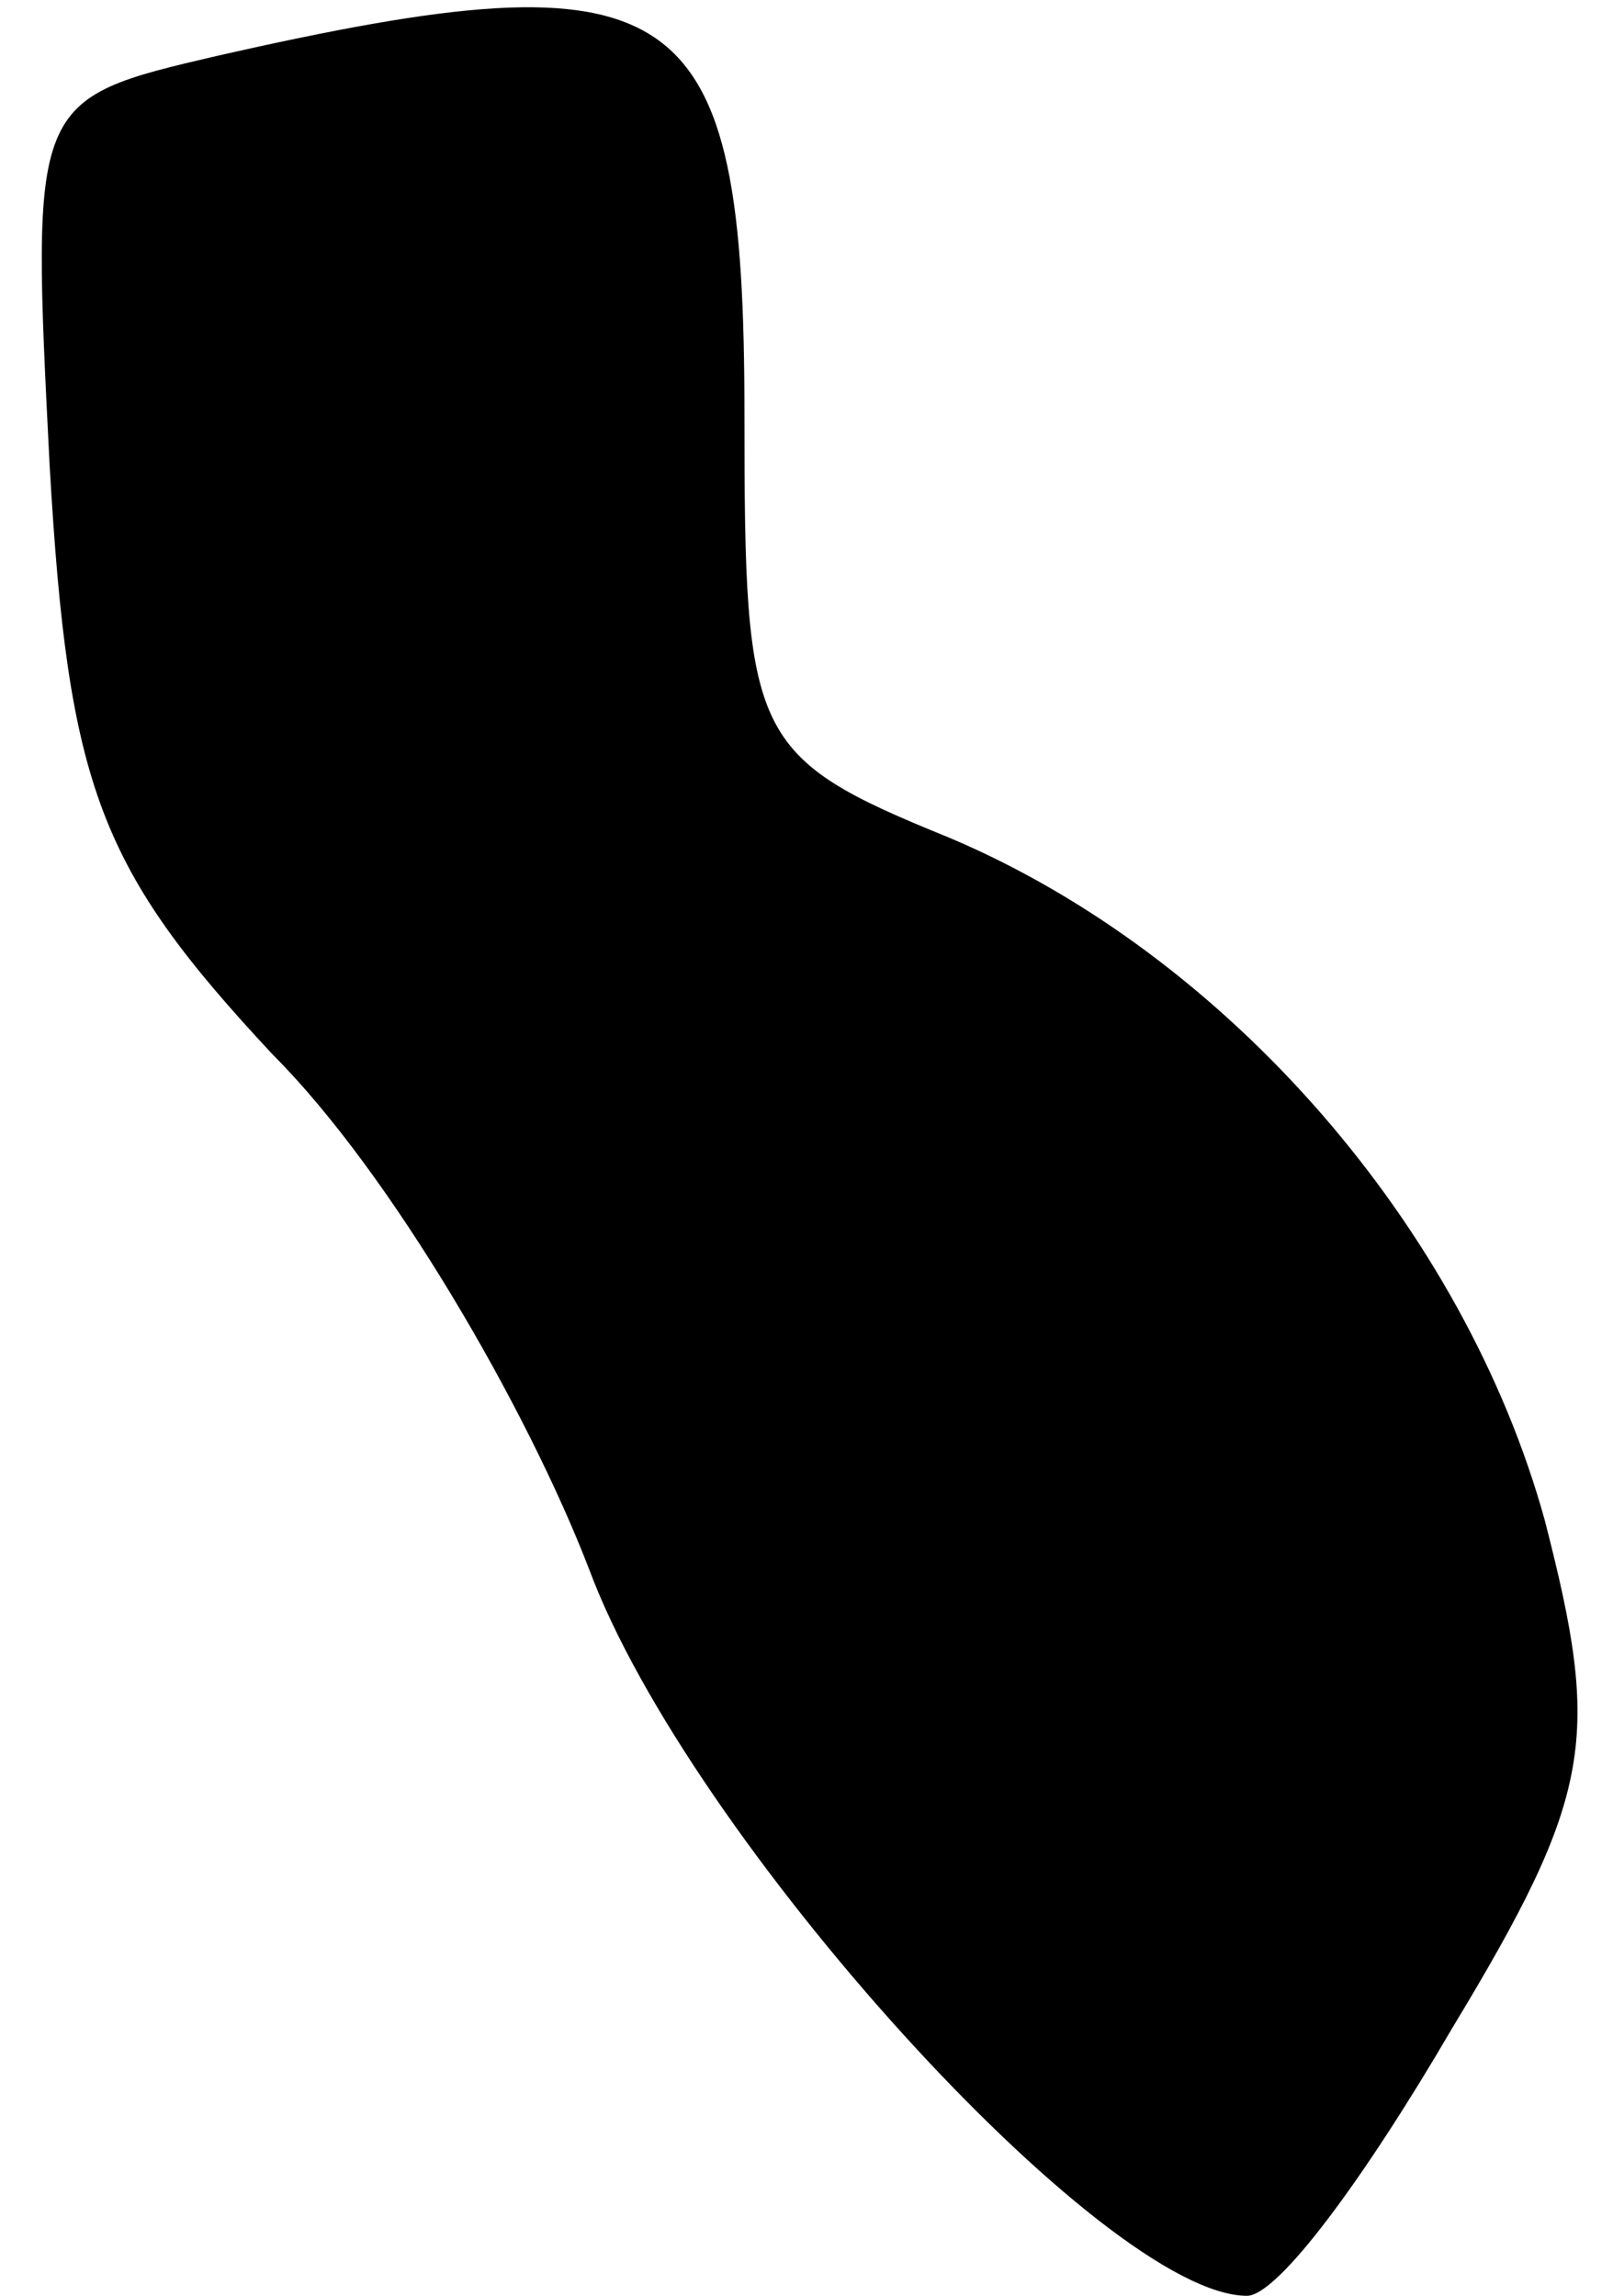 <?xml version="1.0" standalone="no"?>
<!DOCTYPE svg PUBLIC "-//W3C//DTD SVG 20010904//EN"
 "http://www.w3.org/TR/2001/REC-SVG-20010904/DTD/svg10.dtd">
<svg version="1.0" xmlns="http://www.w3.org/2000/svg"
 width="26pt" height="37pt" viewBox="0 0 26 37"
 preserveAspectRatio="xMidYMid meet">
<g transform="translate(0,37) scale(0.1,-0.1)"
fill="#000000" stroke="none">
<path fill="#000000" stroke="none" d="M35 361 c-30 -7 -30 -7 -27 -66 3 -52
8 -65 36 -95 19 -19 41 -57 51 -83 16 -43 83 -117 106 -117 5 0 19 19 33 43
23 38 24 47 15 82 -13 47 -51 91 -96 110 -32 13 -33 16 -33 68 0 68 -10 75
-85 58z"/>
</g>
</svg>
